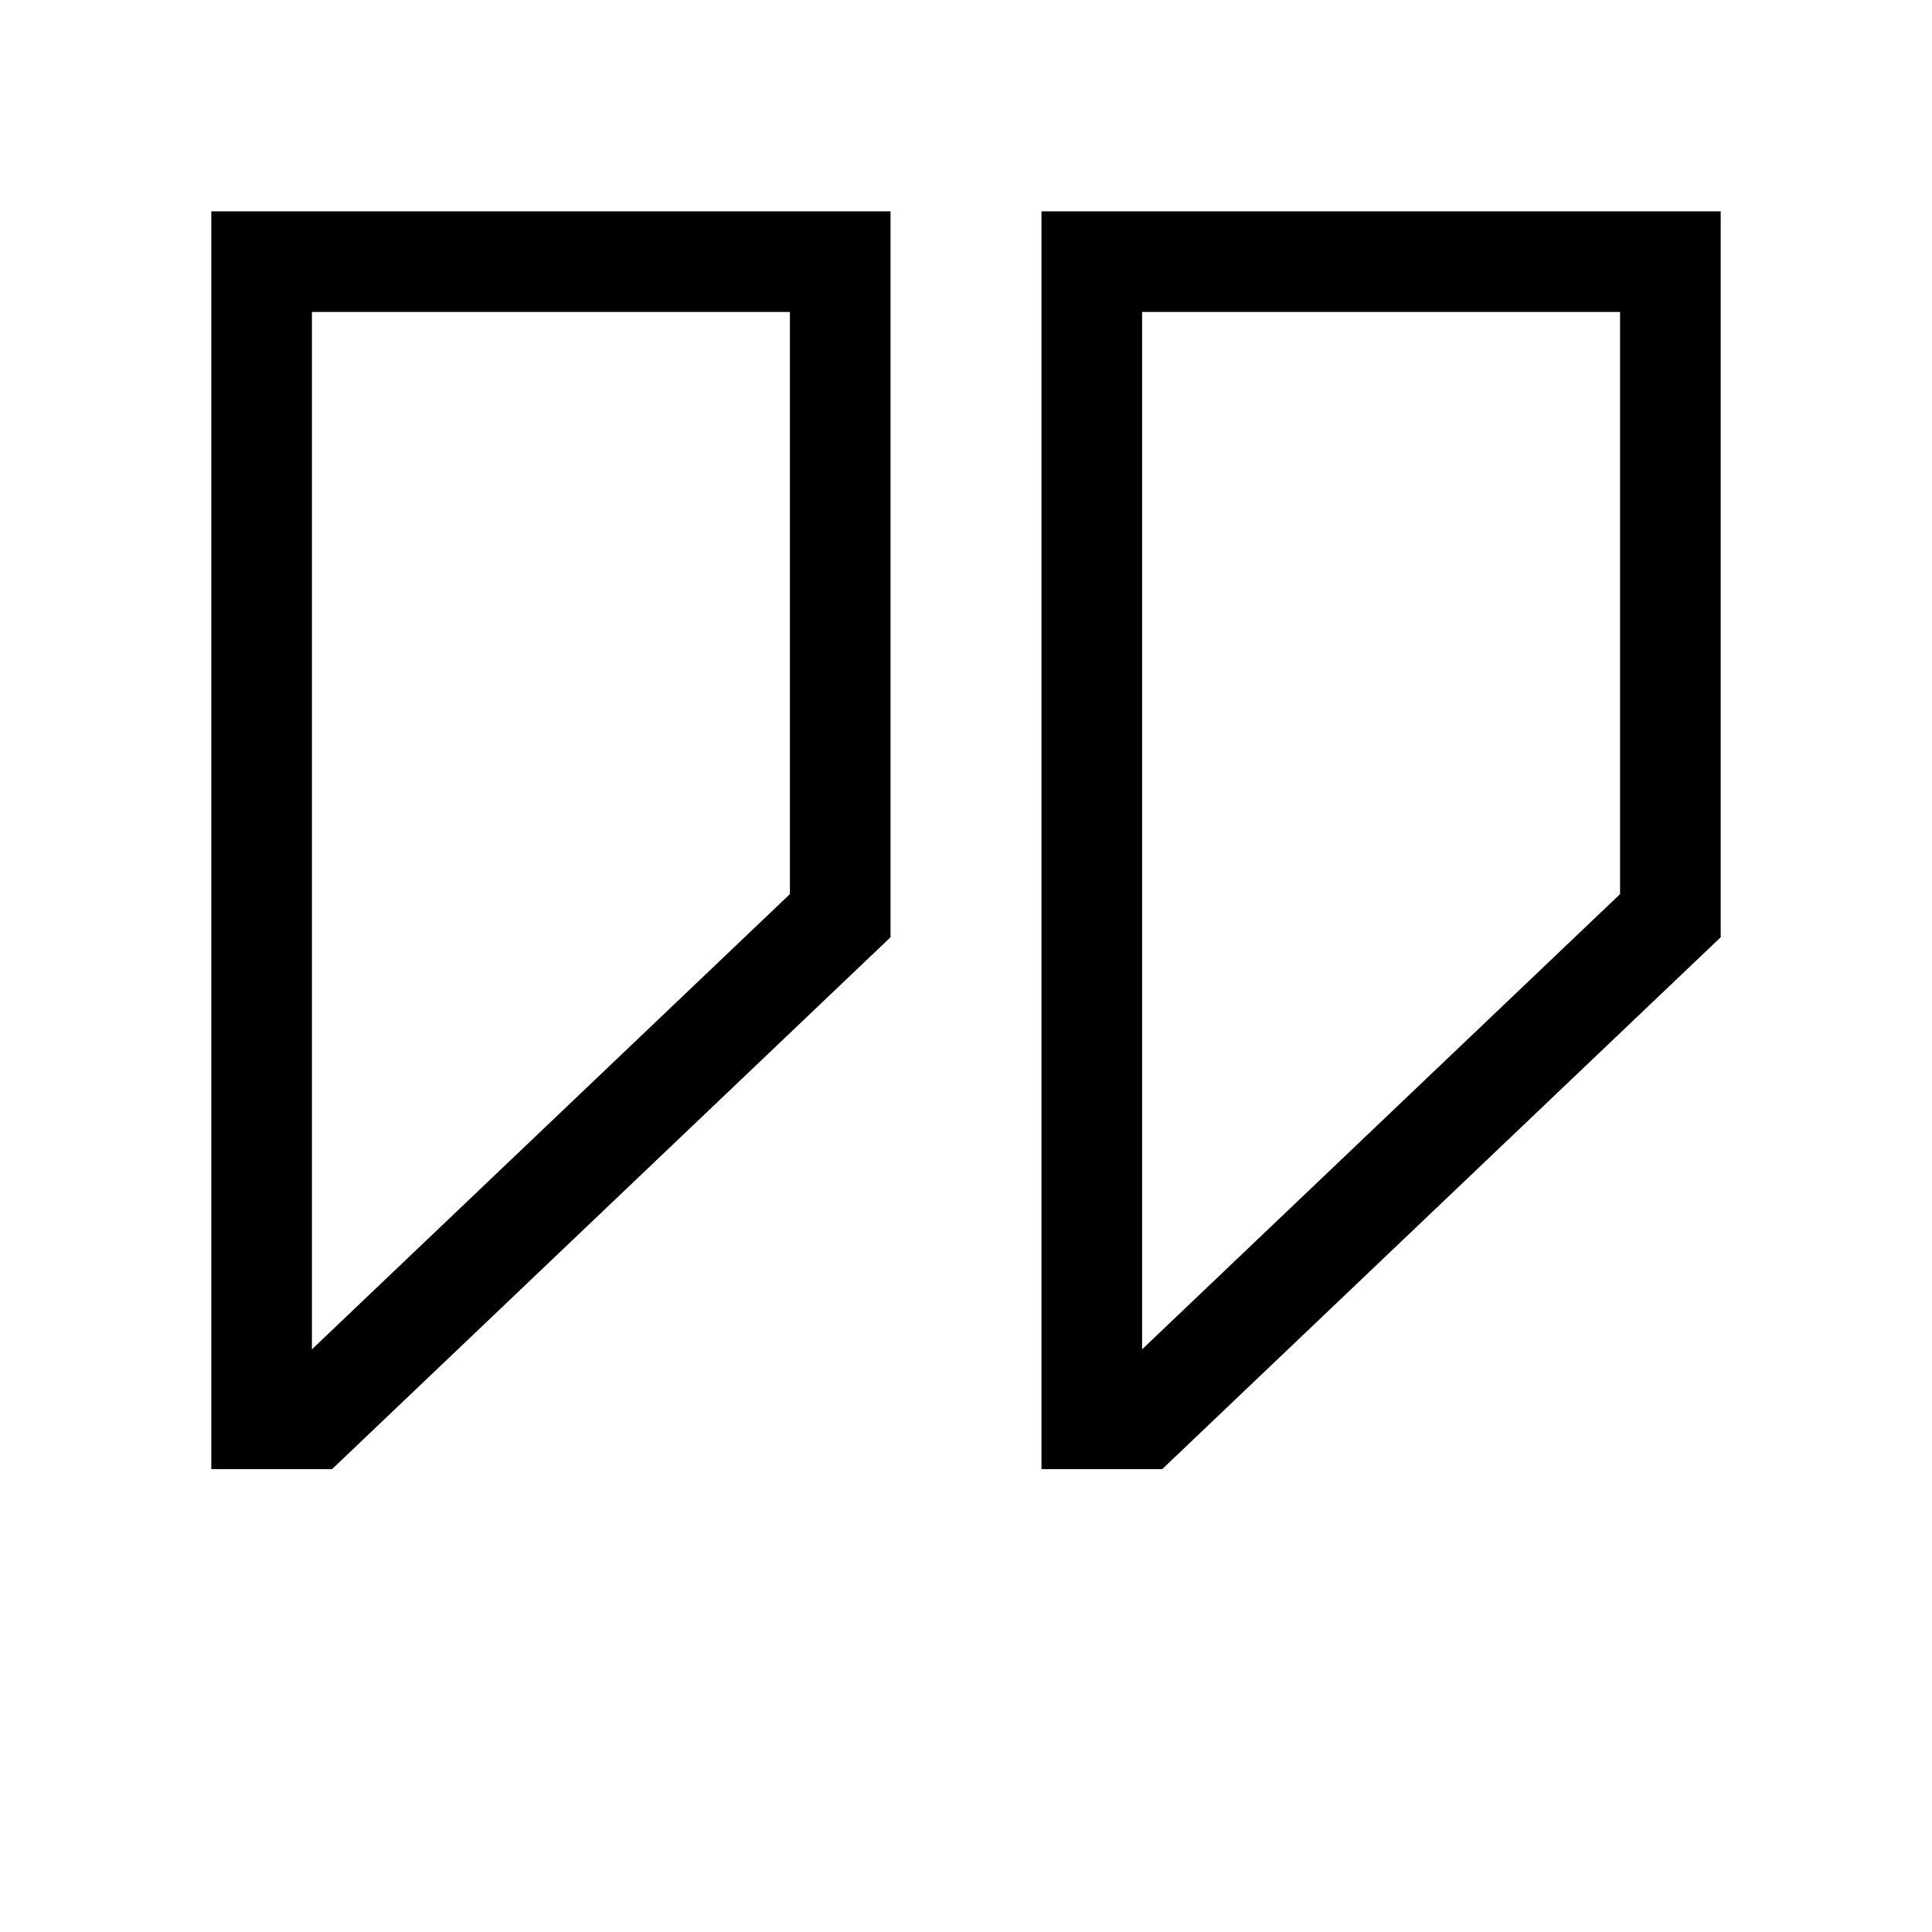 <svg xmlns="http://www.w3.org/2000/svg" width="100%" height="100%" viewBox="-51.2 -51.2 614.4 614.4"><path fill="currentColor" d="M232 246.857V16H16v400h38.4zM48 48h152v185.143L48 377.905zM280 416h38.4L496 246.857V16H280zm32-368h152v185.143L312 377.905z" class="ci-primary"/></svg>